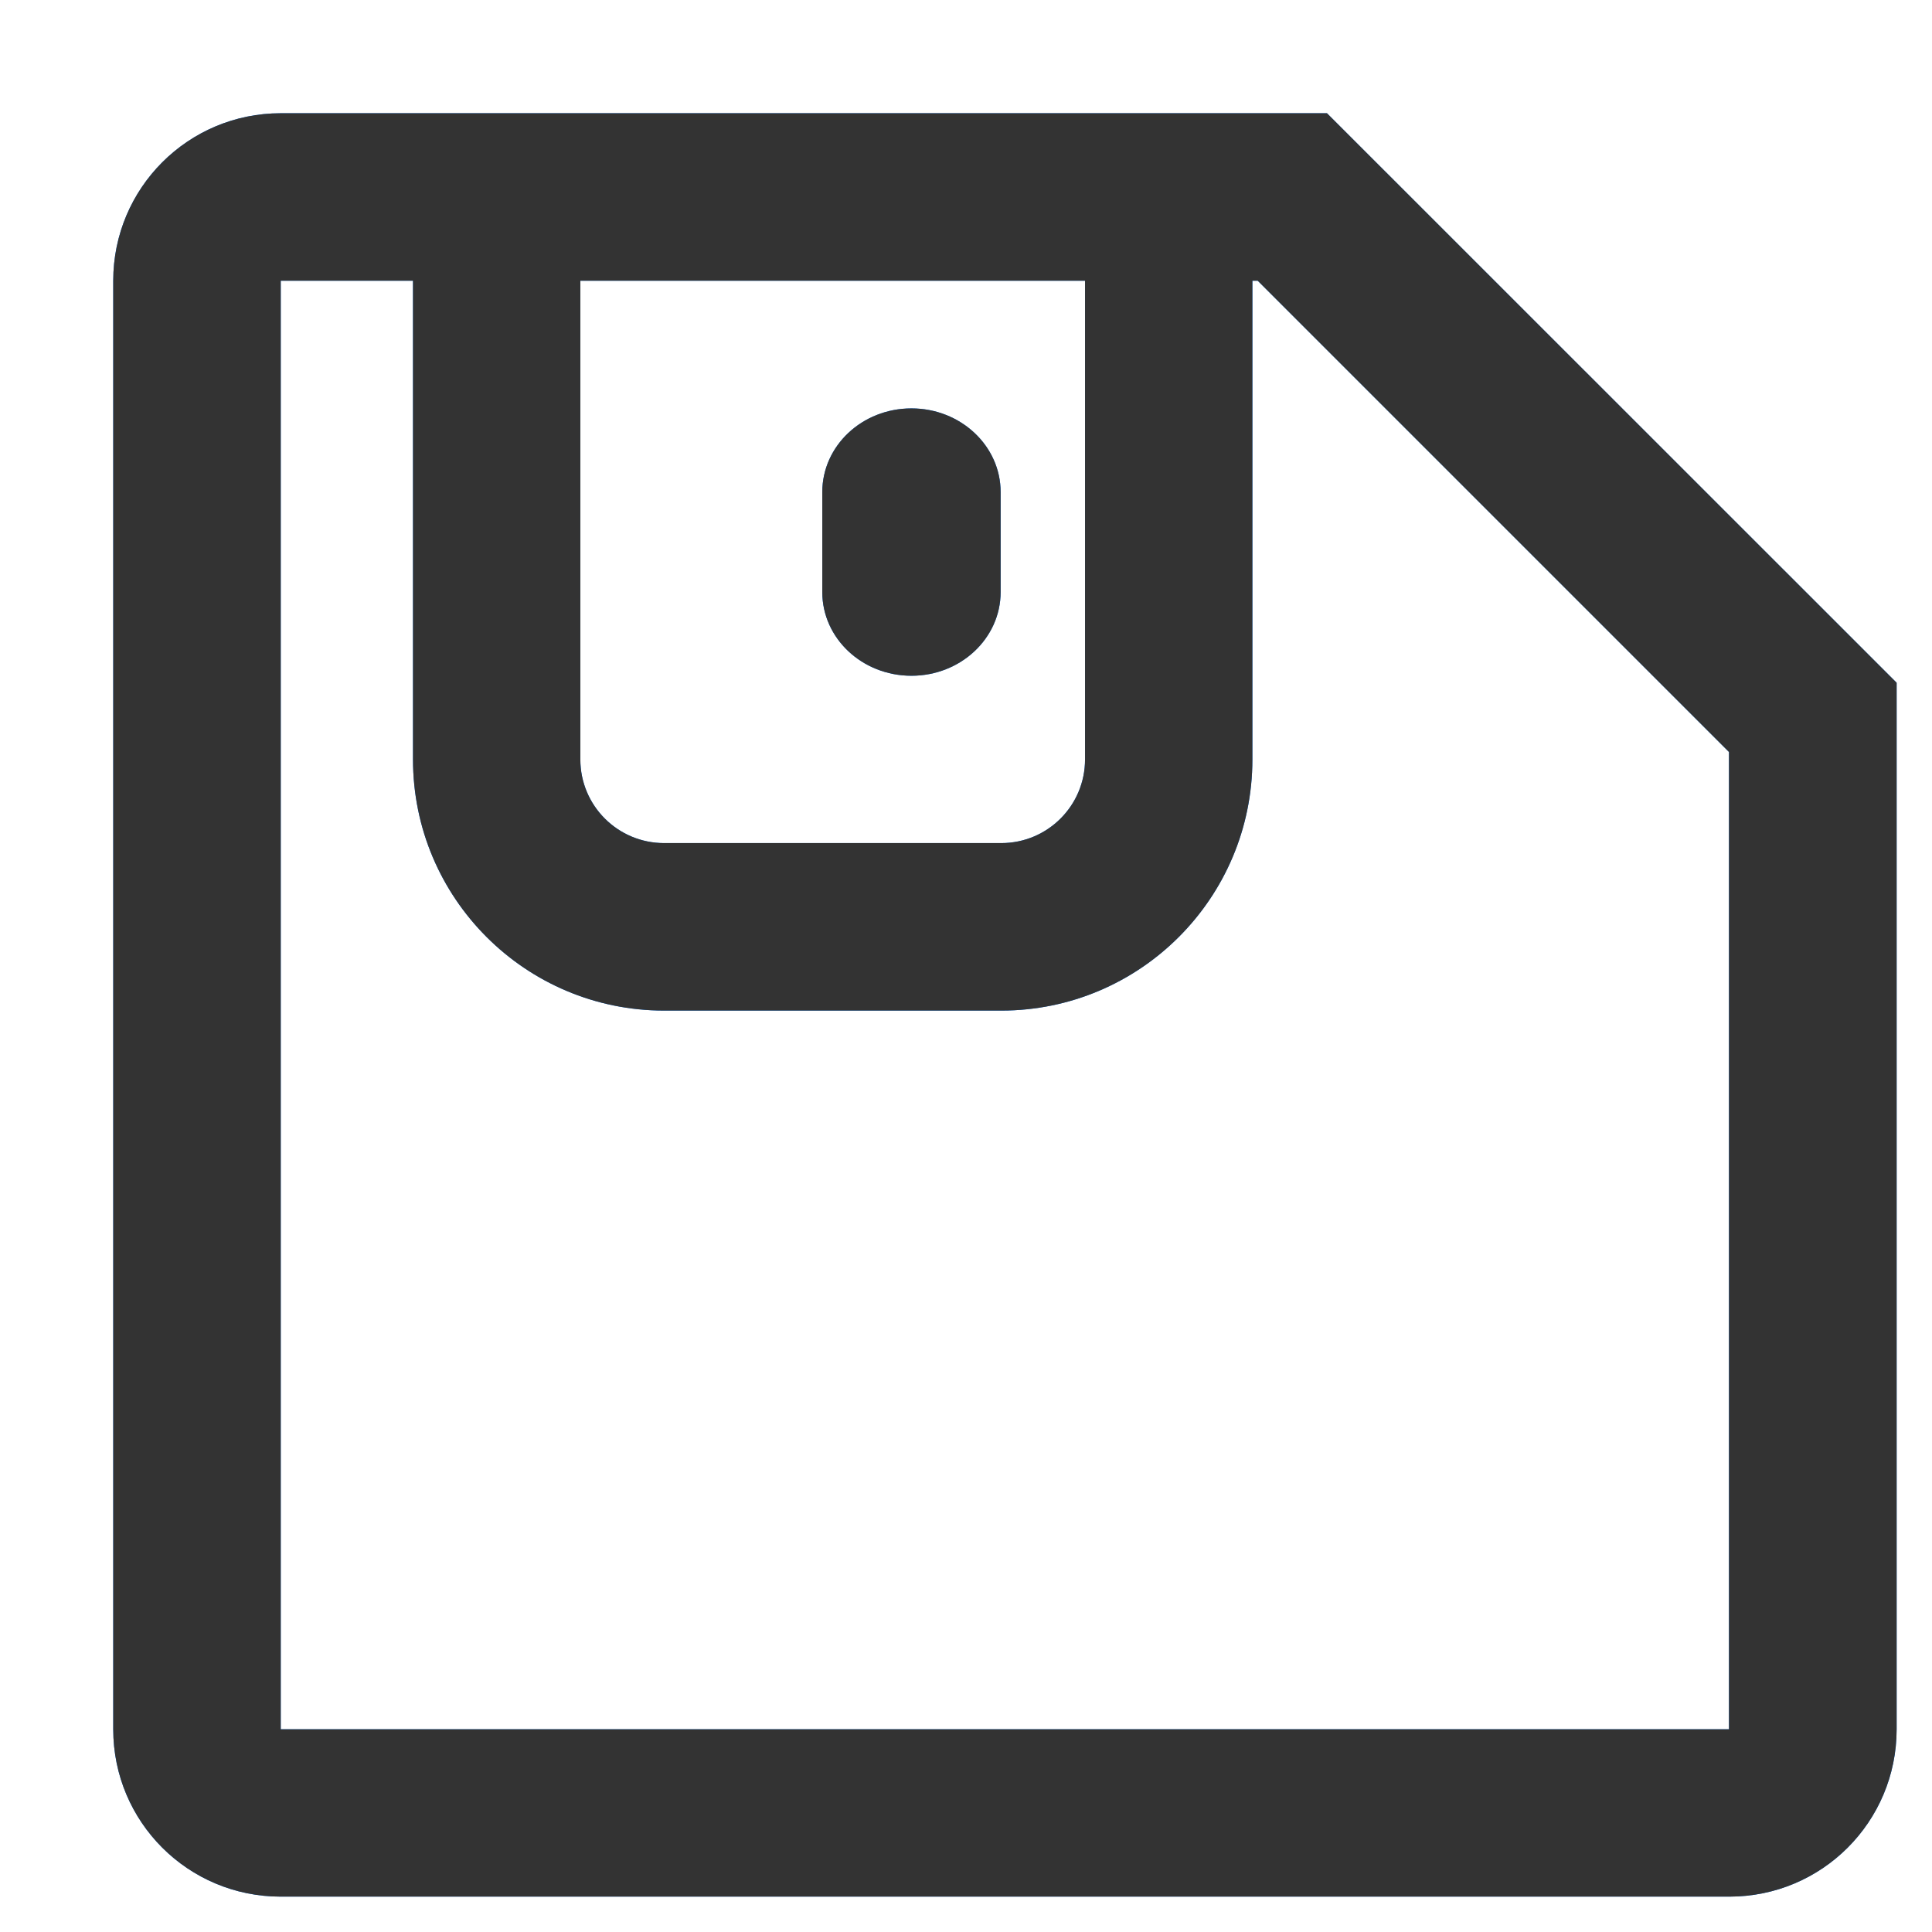<?xml version="1.0" encoding="UTF-8"?>
<svg width="13px" height="13px" viewBox="0 0 13 13" version="1.1" xmlns="http://www.w3.org/2000/svg" xmlns:xlink="http://www.w3.org/1999/xlink">
    <!-- Generator: Sketch 60 (88103) - https://sketch.com -->
    <title>保存</title>
    <desc>Created with Sketch.</desc>
    <defs>
        <path d="M8.179,0.012 L1.139,0.012 C0.516,0.012 0.012,0.516 0.012,1.139 L0.012,10.886 C0.012,11.509 0.516,12.012 1.139,12.012 L10.886,12.012 C11.509,12.012 12.012,11.509 12.012,10.886 L12.012,3.844 L8.179,0.012 Z M3.155,1.139 L6.551,1.139 L6.551,4.36 C6.551,4.671 6.299,4.923 5.987,4.923 L3.719,4.923 C3.407,4.923 3.155,4.671 3.155,4.36 L3.155,1.139 Z M10.886,10.886 L1.139,10.886 L1.139,1.139 L2.029,1.139 L2.029,4.36 C2.029,5.293 2.786,6.05 3.719,6.05 L5.987,6.05 C6.92,6.05 7.677,5.293 7.677,4.36 L7.677,1.139 L7.713,1.139 L10.884,4.31 L10.884,10.886 L10.886,10.886 Z M5.383,3.797 C5.714,3.797 5.983,3.545 5.983,3.234 L5.983,2.561 C5.983,2.25 5.714,1.998 5.383,1.998 C5.051,1.998 4.783,2.25 4.783,2.561 L4.783,3.234 C4.783,3.545 5.051,3.797 5.383,3.797 Z" id="path-1"></path>
    </defs>
    <g id="自立项目2-项目流程" stroke="none" stroke-width="1" fill="none" fill-rule="evenodd">
        <g id="我的项目管理-我的项目-自立项目08-项目流程-立项流程-编辑" transform="translate(-218, -135)">
            <g id="编组-33" transform="translate(79, 79)">
                <g id="顶部悬浮按钮栏" transform="translate(0, 38)">
                    <g id="编组-12" transform="translate(130, 10)">
                        <g id="顶部悬浮按钮栏">
                            <g id="保存">
                                <g id="按钮-Button-基本样式-中号按钮" transform="translate(8, 6)">
                                    <g id="保存" transform="translate(0, 1)">
                                        <g id="save" transform="translate(1.75, 1.75)" fill-rule="nonzero">
                                            <g id="Shape">
                                                <use fill="#0077FF" xlink:href="#path-1"></use>
                                                <use fill="#333333" xlink:href="#path-1"></use>
                                            </g>
                                        </g>
                                    </g>
                                </g>
                            </g>
                        </g>
                    </g>
                </g>
            </g>
        </g>
    </g>
</svg>